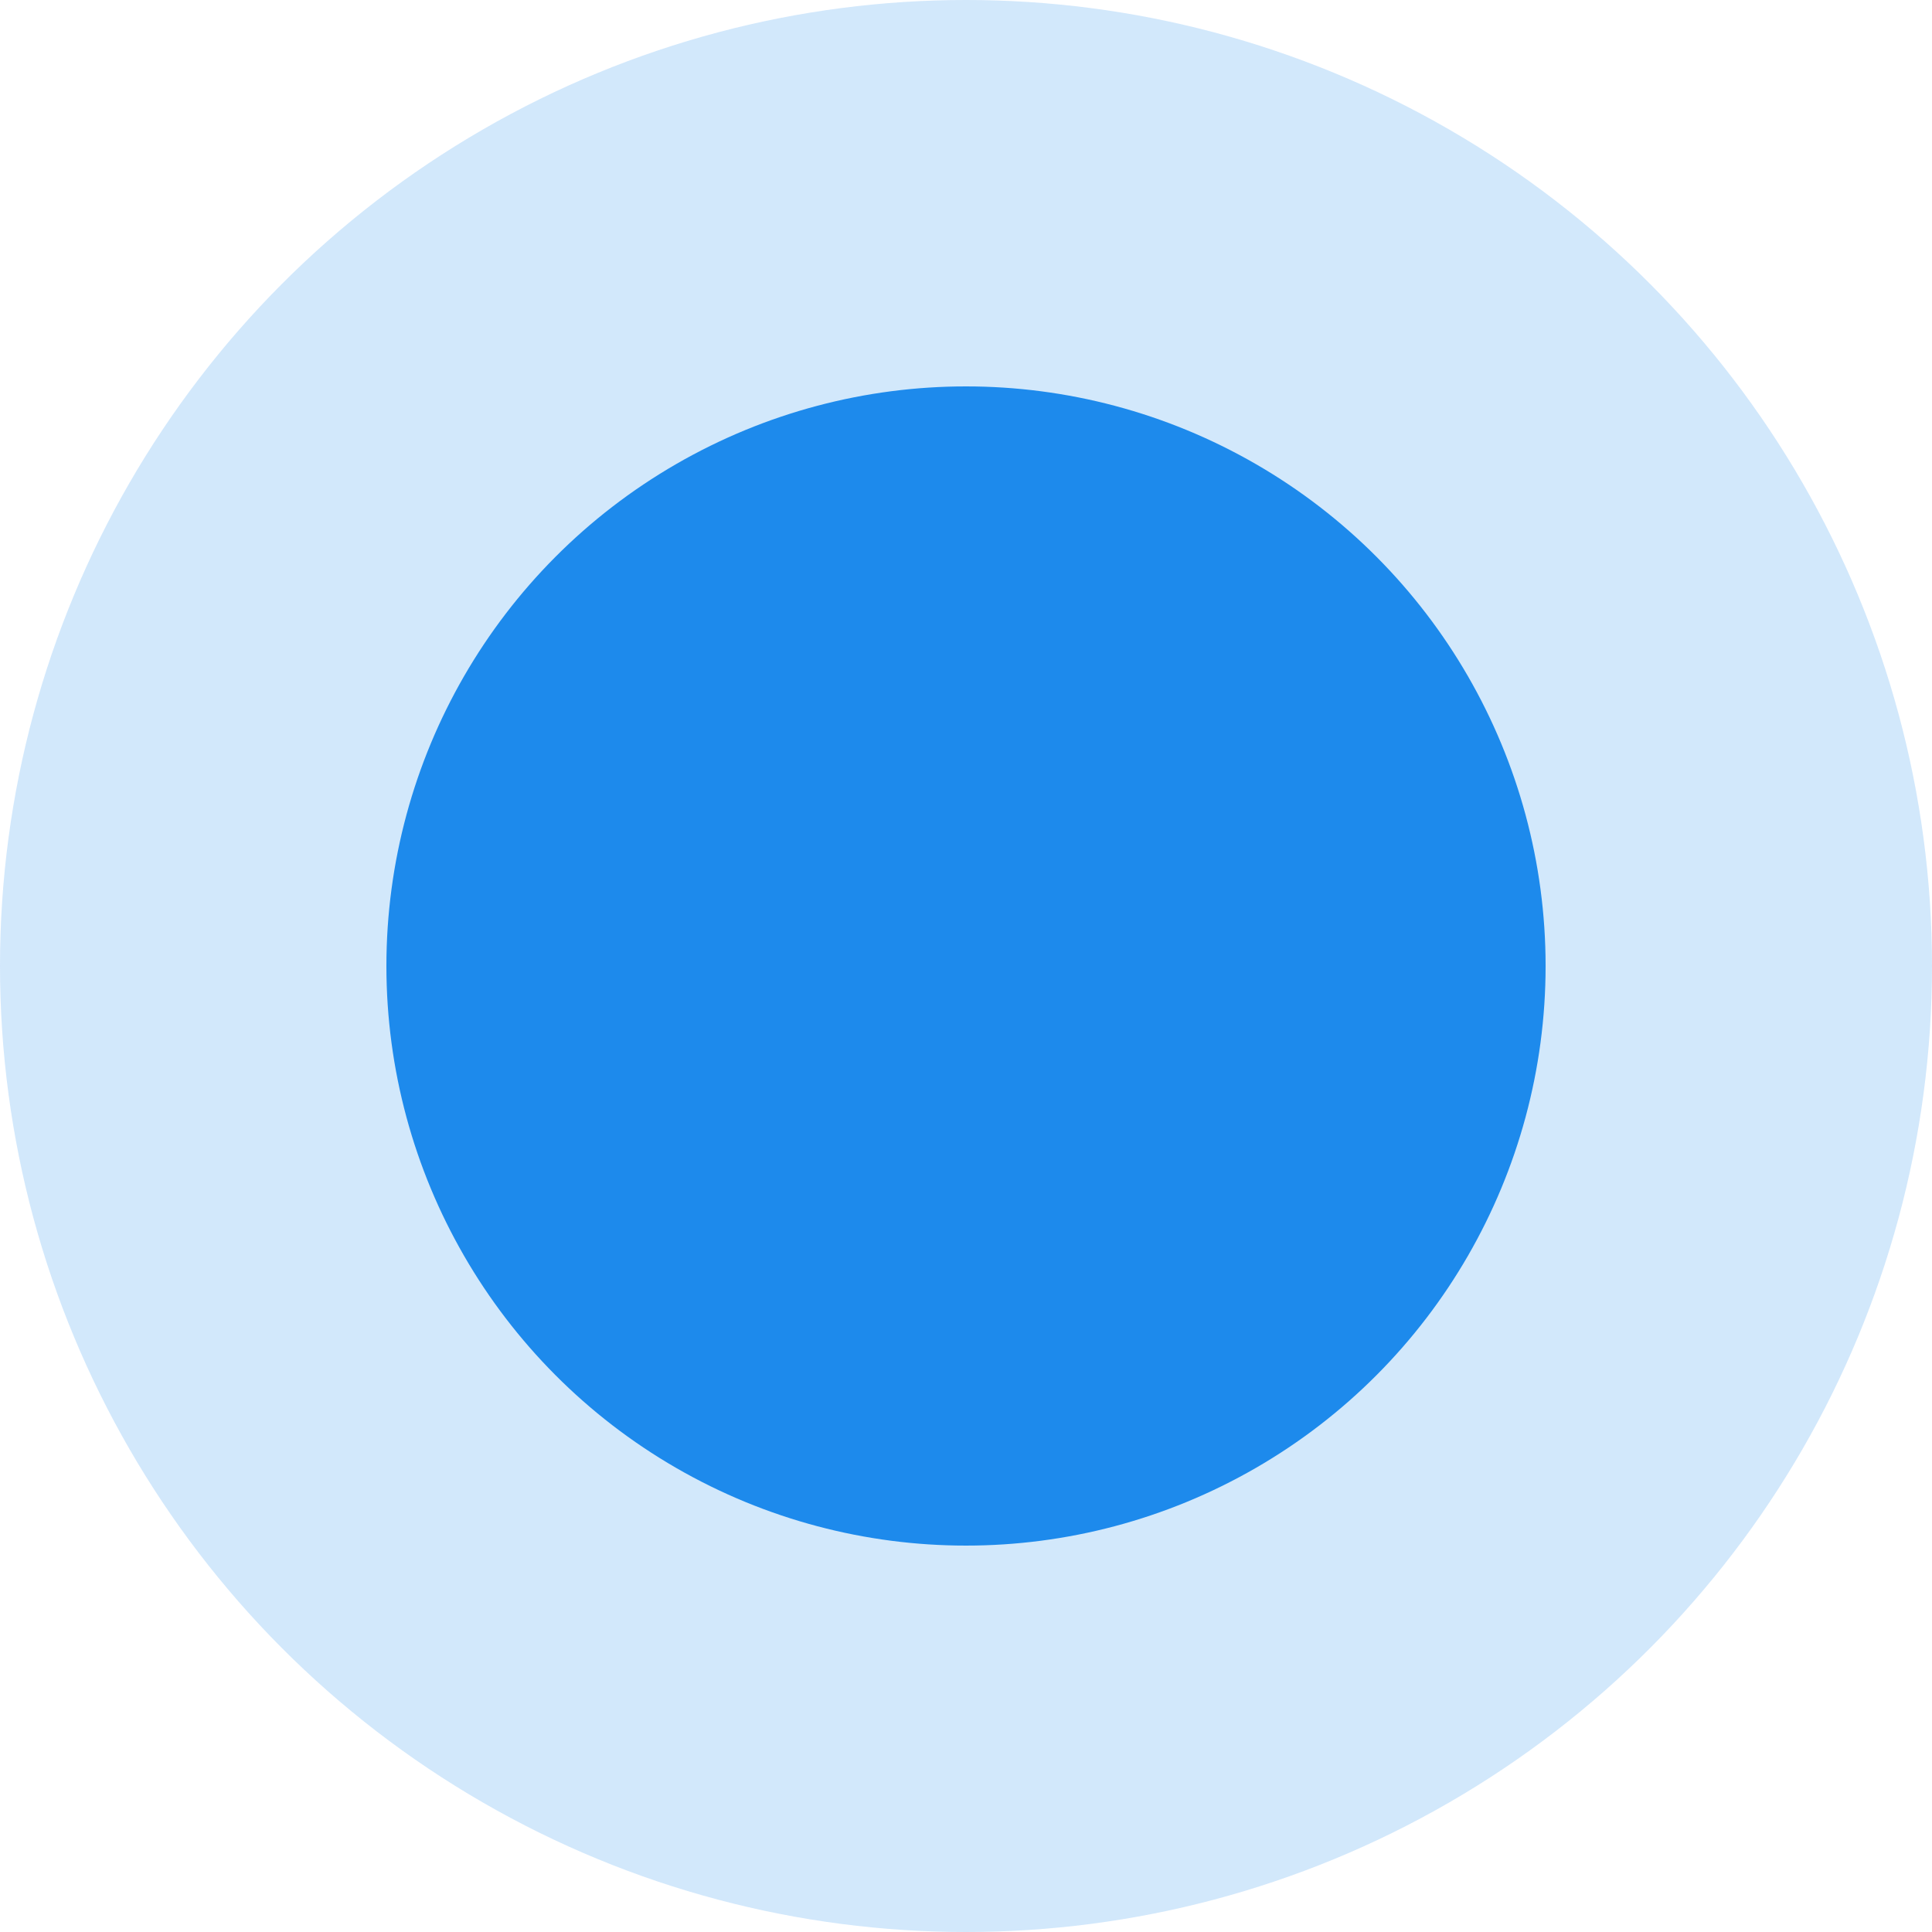 <svg width="20" height="20" viewBox="0 0 20 20" fill="none" xmlns="http://www.w3.org/2000/svg">
<g opacity="0.2" filter="url(#filter0_b_283_2286)">
<circle cx="10" cy="10" r="10" fill="#1D8AEC"/>
</g>
<g filter="url(#filter1_b_283_2286)">
<circle cx="10" cy="10" r="6" fill="#1D8AEC"/>
</g>
<defs>
<filter id="filter0_b_283_2286" x="-4" y="-4" width="28" height="28" filterUnits="userSpaceOnUse" color-interpolation-filters="sRGB">
<feFlood flood-opacity="0" result="BackgroundImageFix"/>
<feGaussianBlur in="BackgroundImageFix" stdDeviation="2"/>
<feComposite in2="SourceAlpha" operator="in" result="effect1_backgroundBlur_283_2286"/>
<feBlend mode="normal" in="SourceGraphic" in2="effect1_backgroundBlur_283_2286" result="shape"/>
</filter>
<filter id="filter1_b_283_2286" x="0" y="0" width="20" height="20" filterUnits="userSpaceOnUse" color-interpolation-filters="sRGB">
<feFlood flood-opacity="0" result="BackgroundImageFix"/>
<feGaussianBlur in="BackgroundImageFix" stdDeviation="2"/>
<feComposite in2="SourceAlpha" operator="in" result="effect1_backgroundBlur_283_2286"/>
<feBlend mode="normal" in="SourceGraphic" in2="effect1_backgroundBlur_283_2286" result="shape"/>
</filter>
</defs>
</svg>
